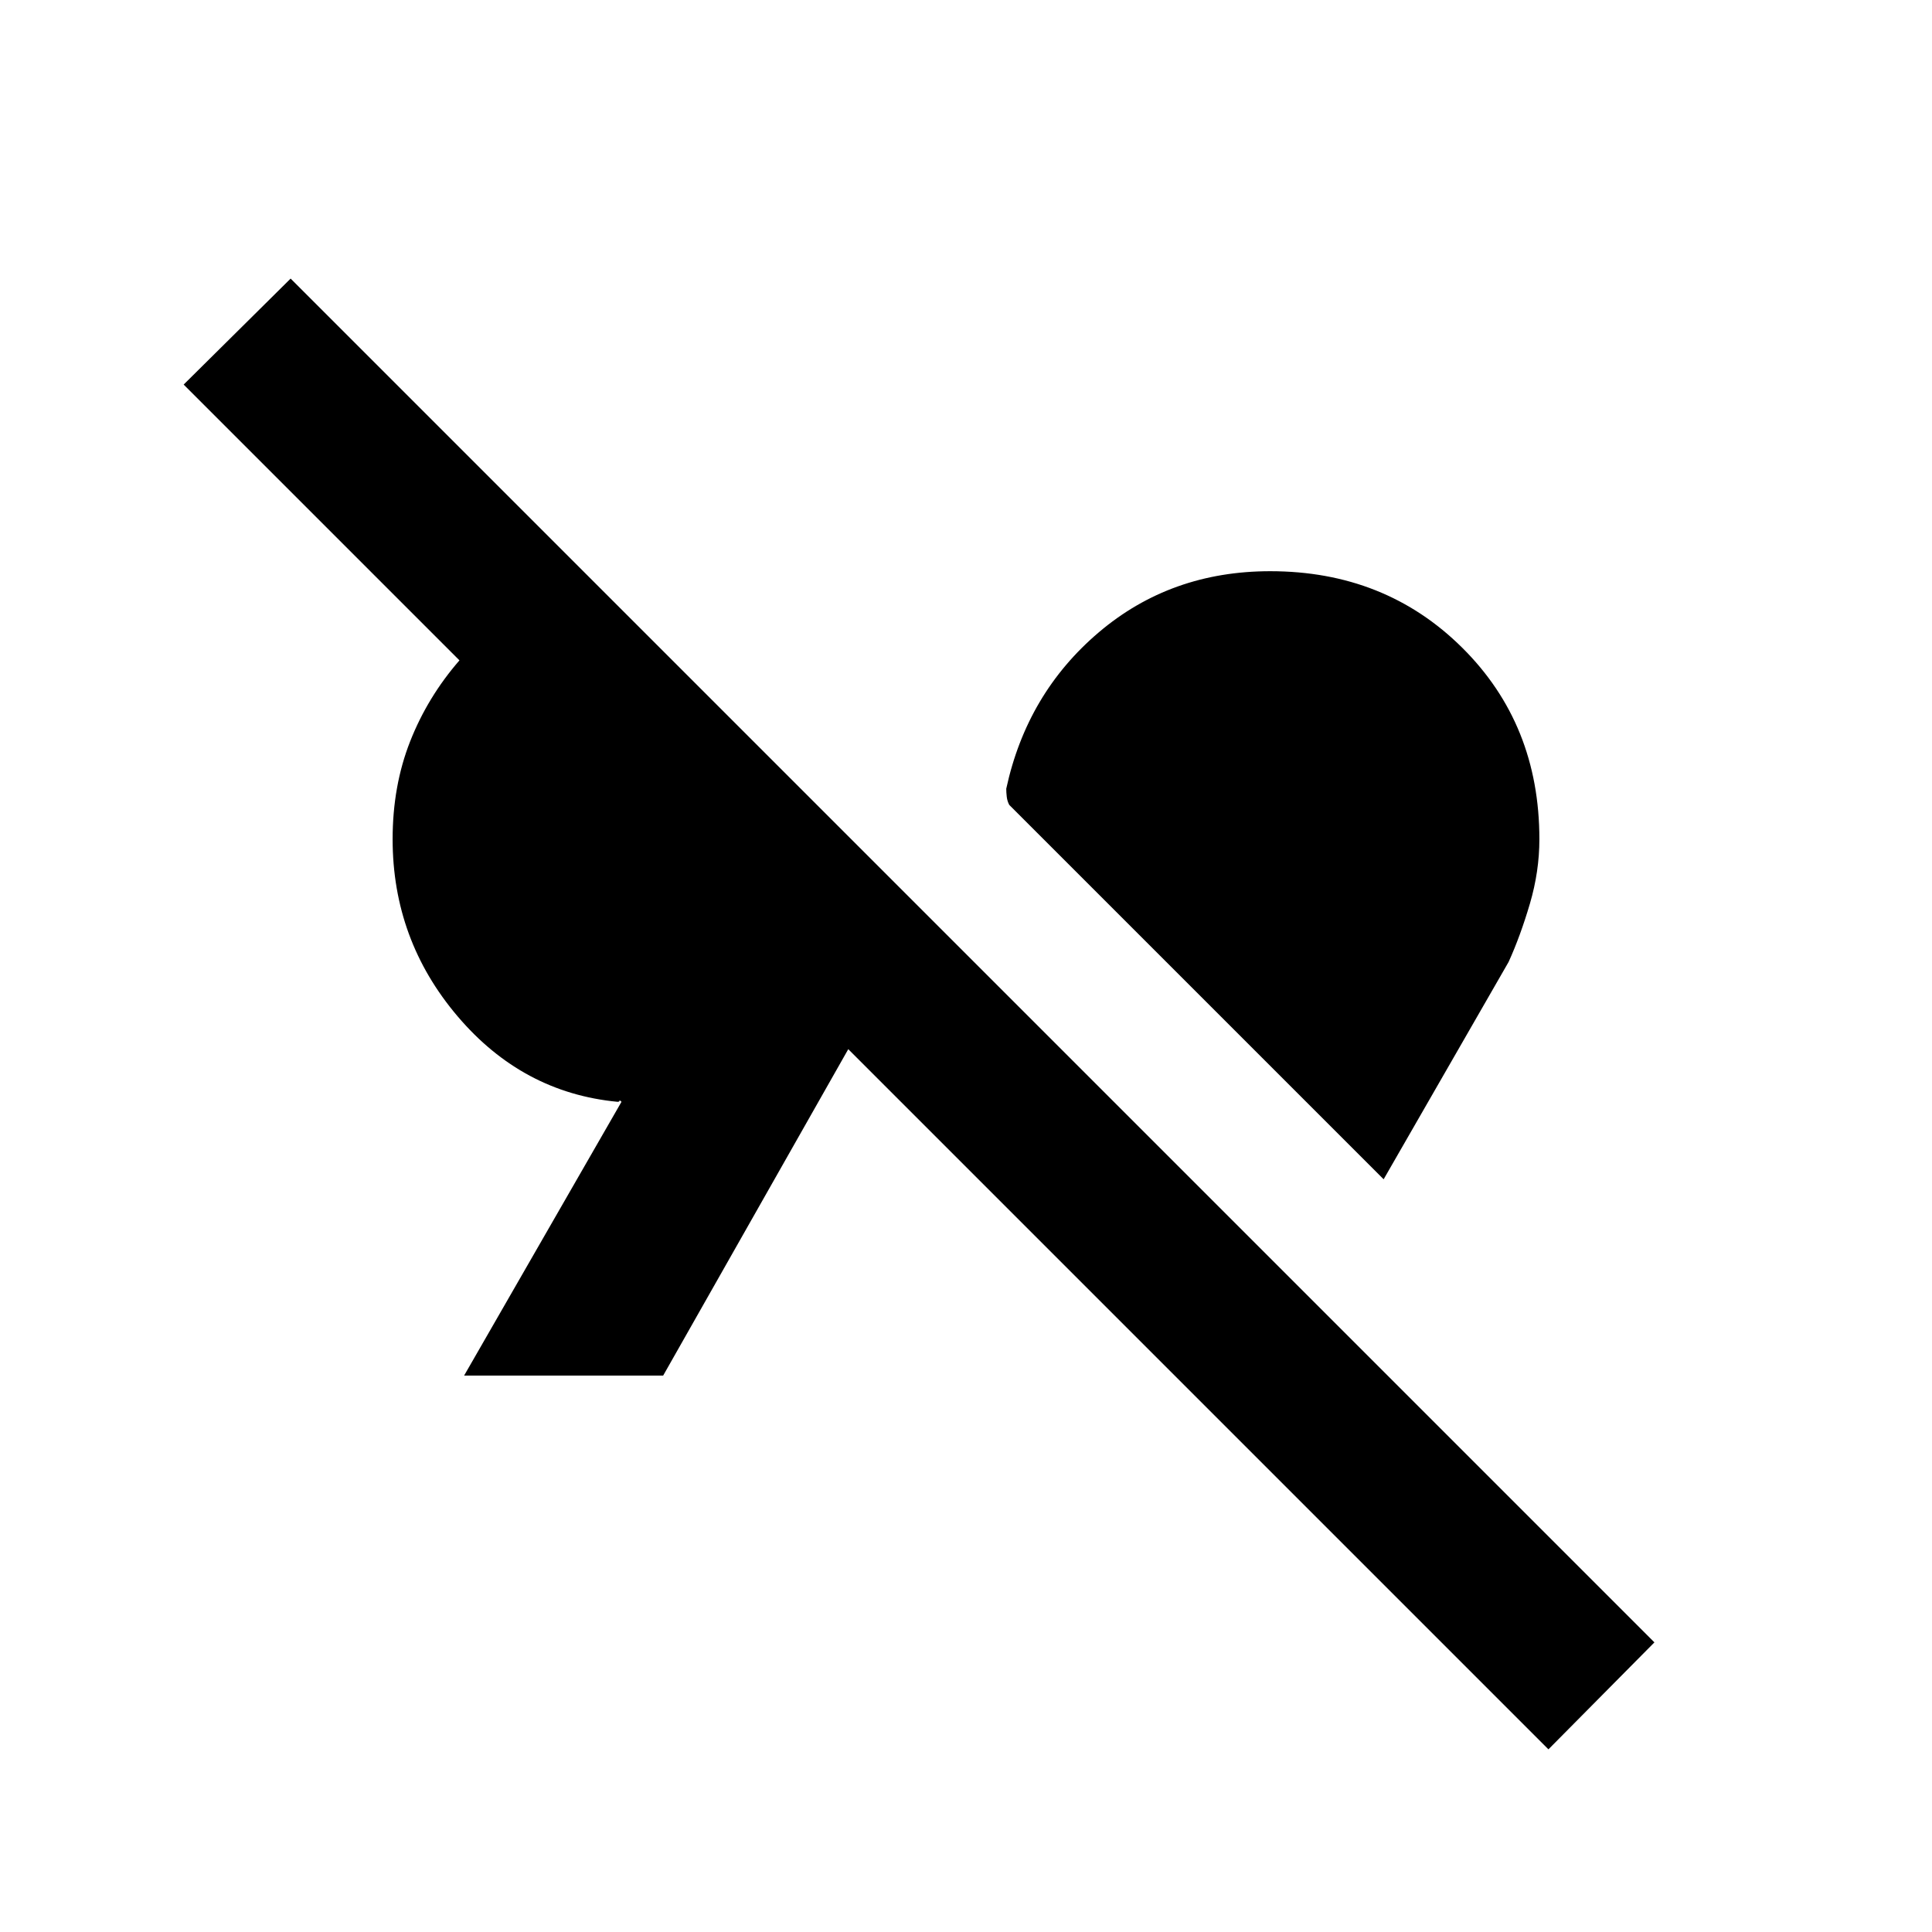 <svg xmlns="http://www.w3.org/2000/svg" height="20" viewBox="0 -960 960 960" width="20"><path d="M769.41-90.76 421.5-438.67l-91.98 162.19h-98.91l78.21-136.04q-1-1-1-.5t-1 .5q-47.19-4.52-79.46-42.5Q195.09-493 195.09-543q0-26.46 8.69-48.57 8.7-22.1 24.52-40.3L91.26-768.91l53.15-52.66 677.66 677.66-52.66 53.15Zm-81.89-283.26L501.5-560.04q-1-1.87-1.25-4.03-.25-2.15-.25-4.02 10.26-47.39 46.02-77.74 35.76-30.34 85.15-30.34 57.09 0 95.42 38.04 38.32 38.04 38.32 95.13 0 16-4.71 32.03-4.72 16.04-10.59 28.97l-62.09 107.98Z"/></svg>